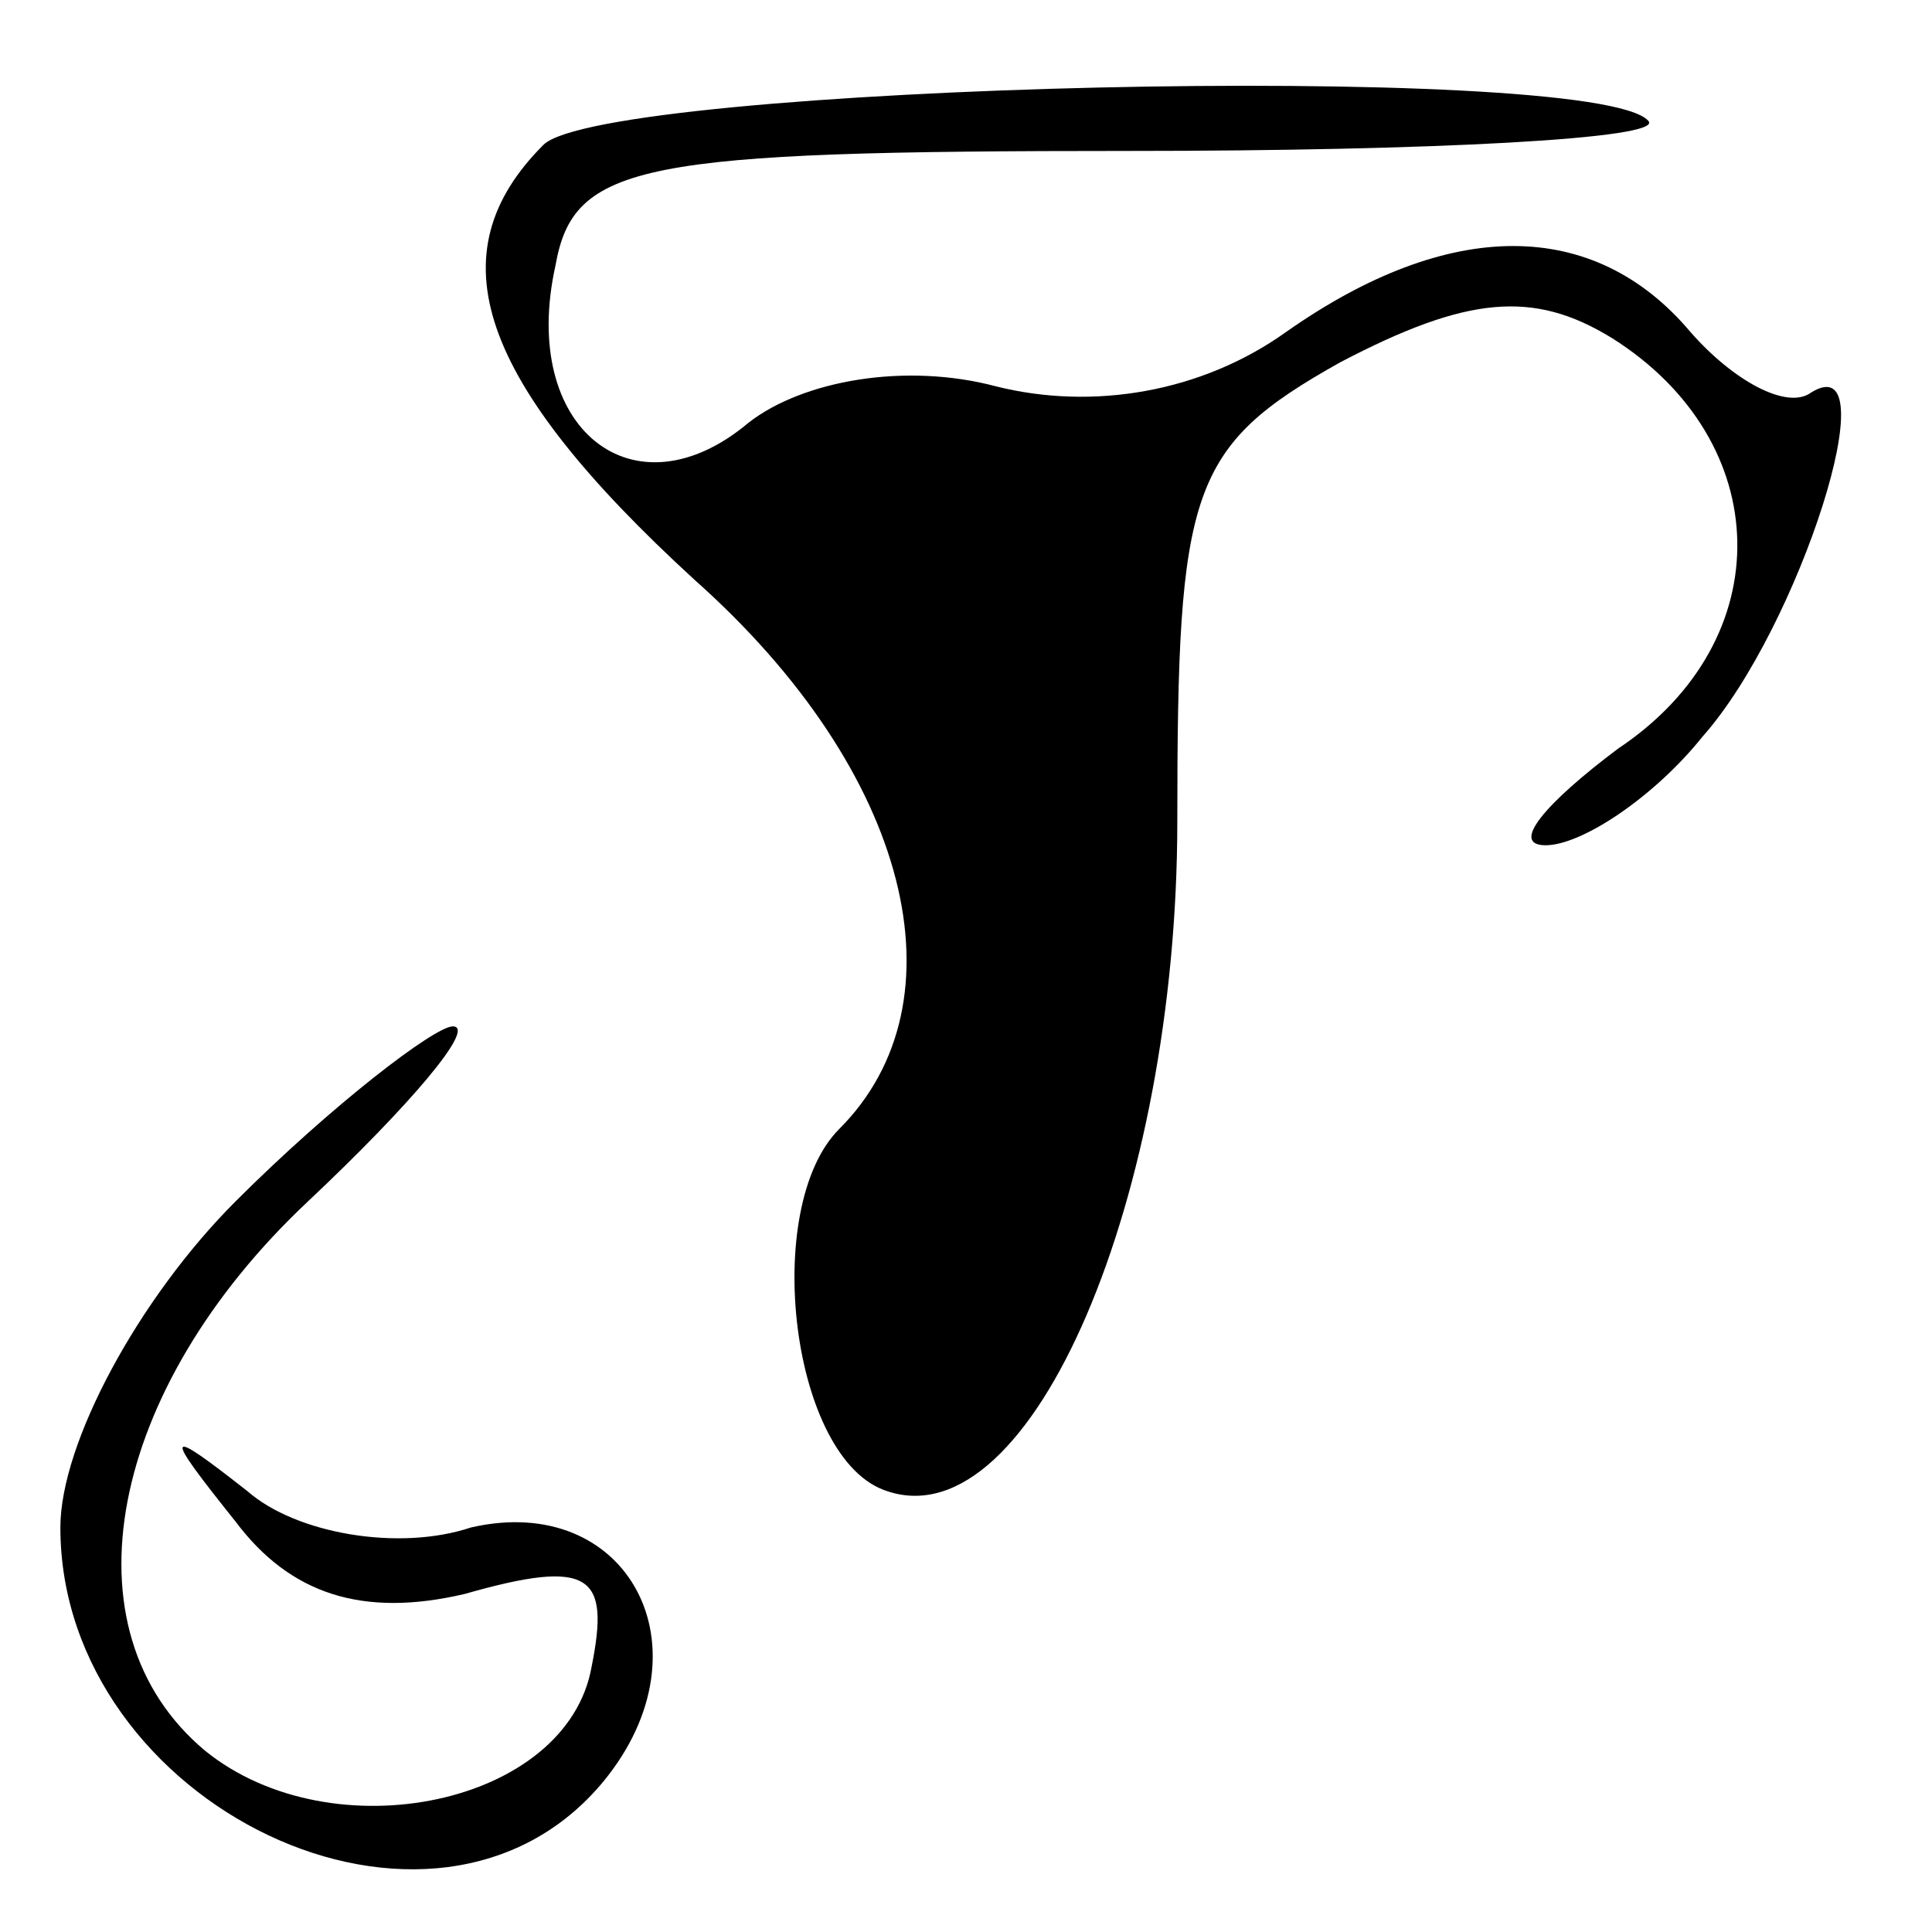 <?xml version="1.0" standalone="no"?>
<!DOCTYPE svg PUBLIC "-//W3C//DTD SVG 20010904//EN"
 "http://www.w3.org/TR/2001/REC-SVG-20010904/DTD/svg10.dtd">
<svg version="1.0" xmlns="http://www.w3.org/2000/svg"
 width="32pt" height="32pt" viewBox="0 0 32 32"
 preserveAspectRatio="xMidYMid meet">
<g transform="translate(0,32) scale(0.1,-0.1)"
fill="#000000" stroke="none">
<path fill="#000000" stroke="none" d="M90 296 c-18 -18 -11 -39 25 -72 36
-32 45 -70 24 -91 -13 -13 -8 -55 8 -60 24 -8 48 49 48 111 0 55 2 62 27 76
21 11 32 12 45 4 27 -17 28 -50 1 -68 -12 -9 -18 -16 -12 -16 6 0 18 8 26 18
16 18 31 65 18 57 -4 -3 -13 2 -20 10 -16 19 -40 19 -67 0 -14 -10 -32 -13
-48 -9 -15 4 -32 1 -41 -6 -19 -16 -38 -1 -32 26 3 17 14 19 95 19 50 0 89 2
86 5 -9 10 -173 6 -183 -4z"/>
<path fill="#000000" stroke="none" d="M39 121 c-16 -16 -29 -40 -29 -54 0
-46 62 -76 90 -42 18 22 4 48 -22 42 -12 -4 -29 -1 -37 6 -14 11 -14 10 -2 -5
9 -12 21 -16 38 -12 21 6 24 3 21 -12 -4 -23 -43 -31 -64 -14 -24 20 -16 60
17 91 17 16 28 29 24 29 -3 0 -20 -13 -36 -29z"/>
</g>
</svg>
